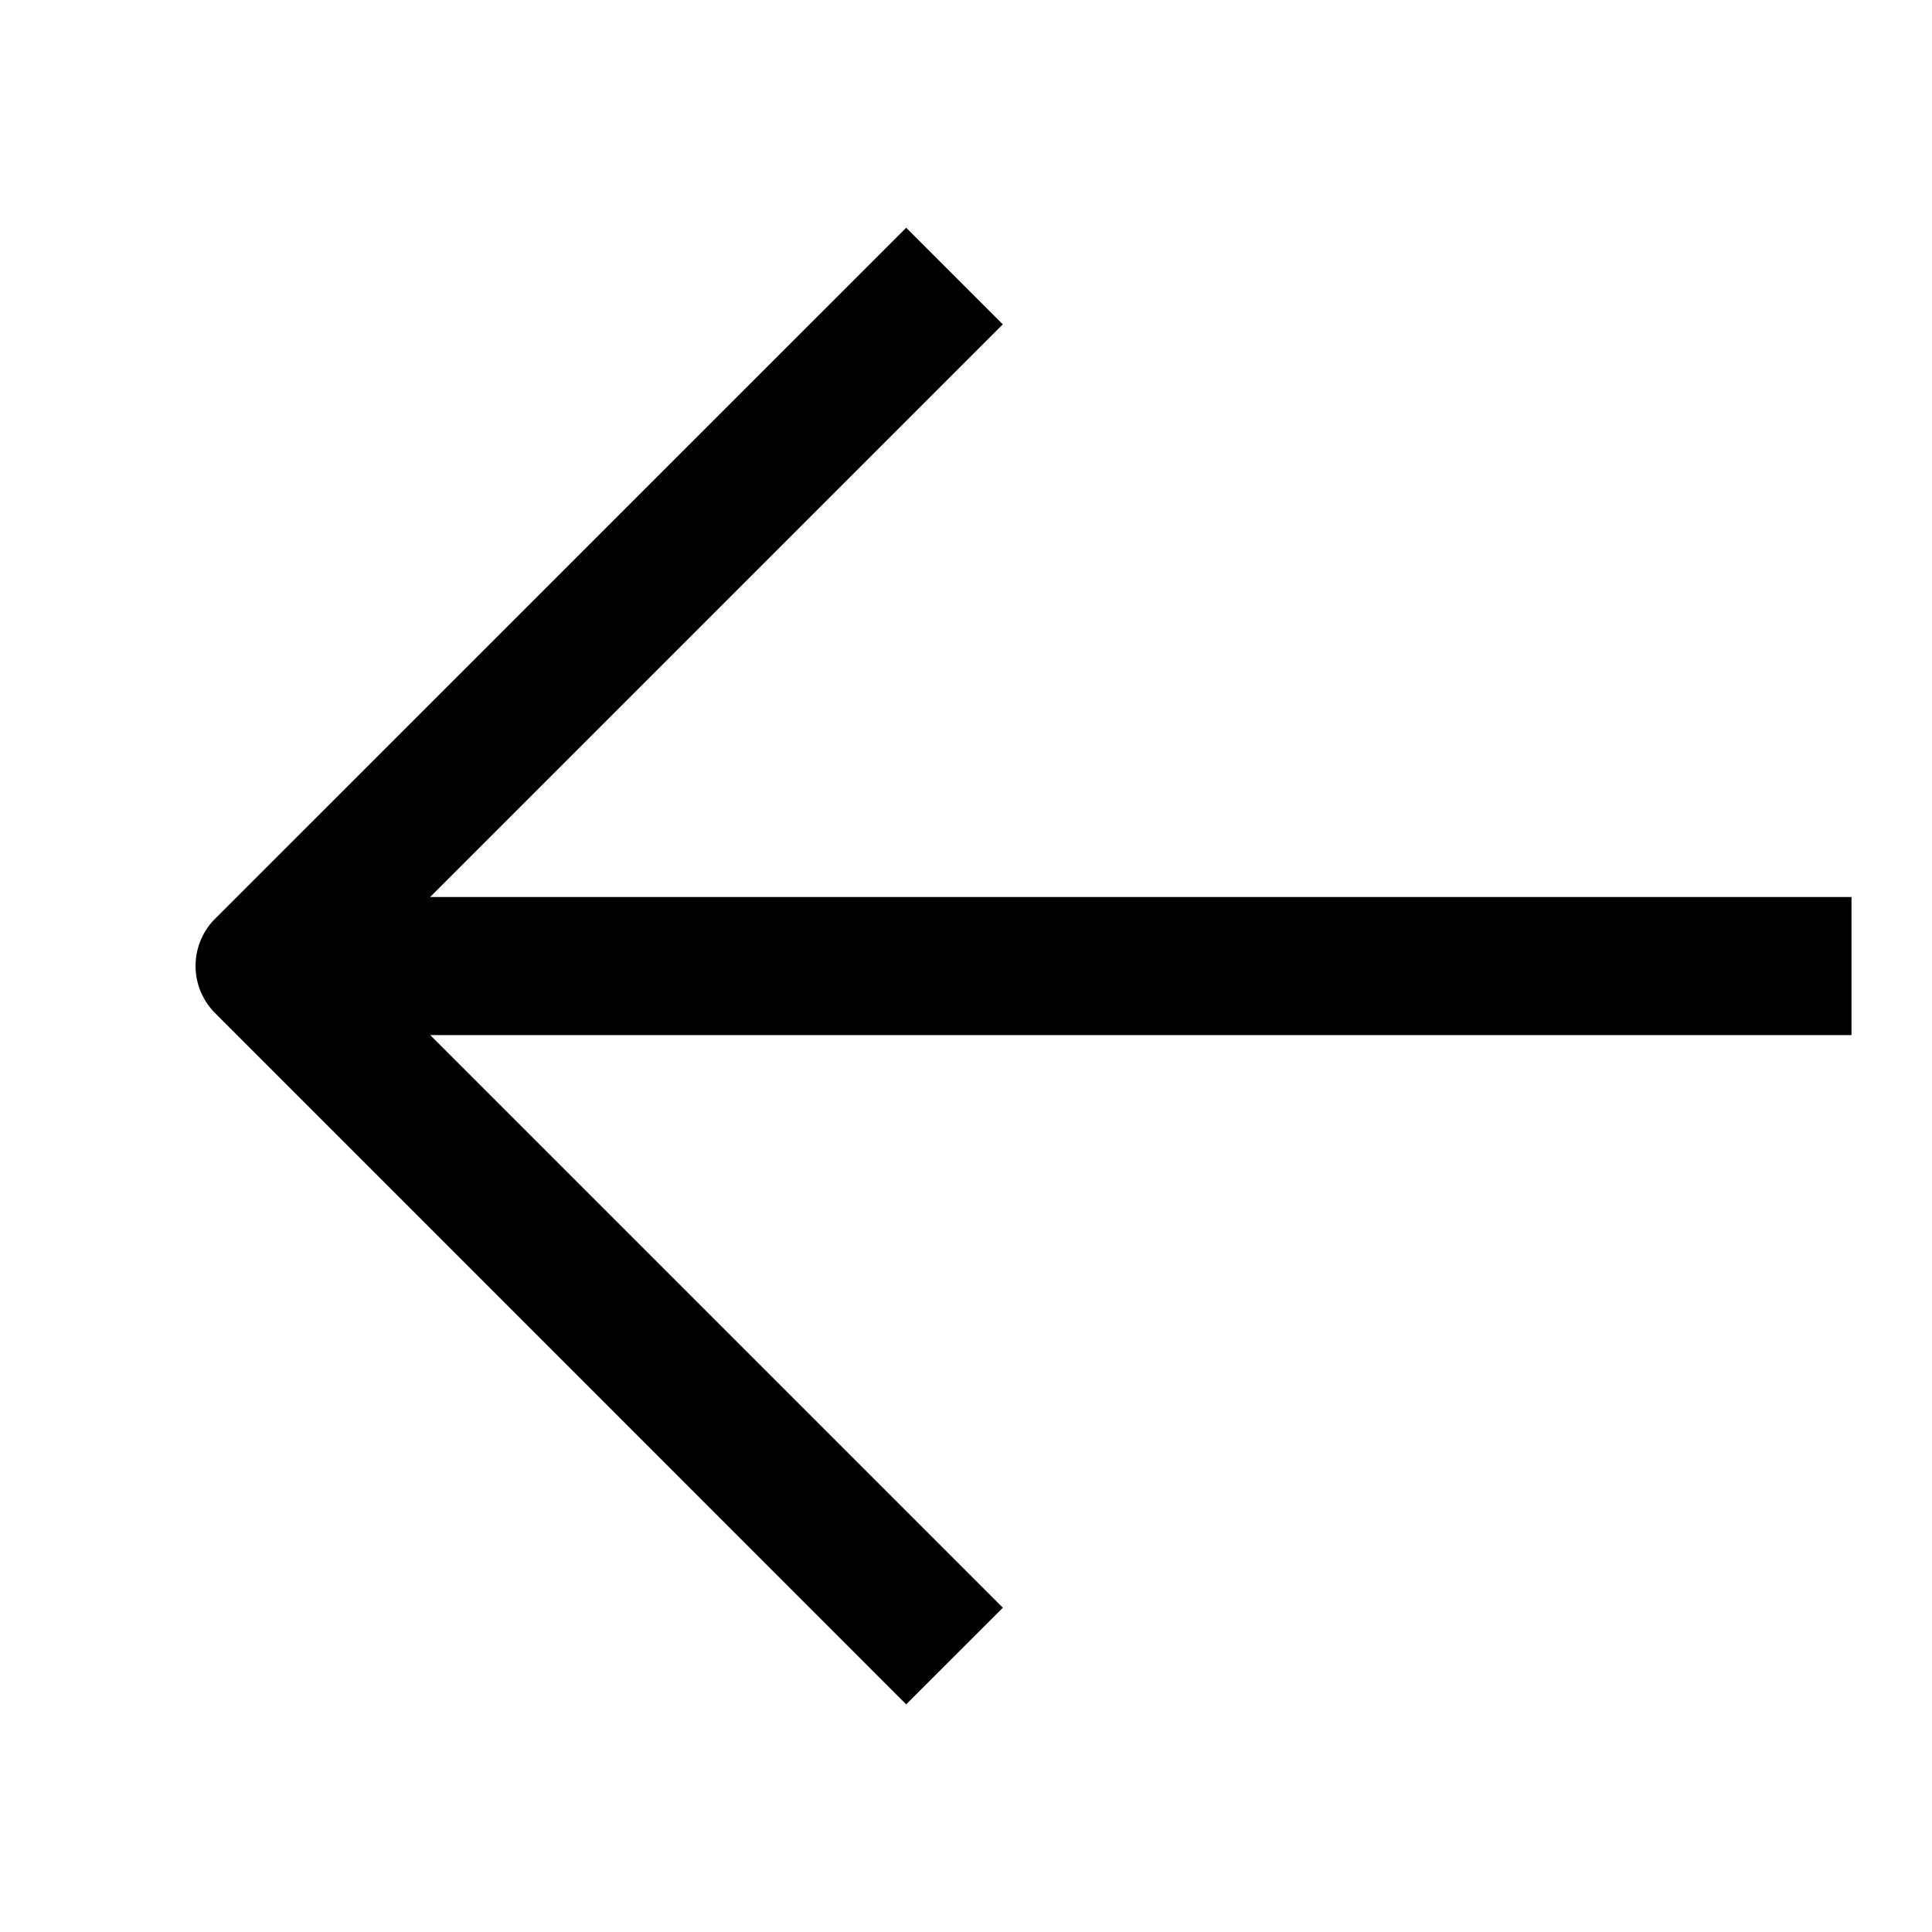 <svg width="24" height="24" viewBox="0 0 24 24" fill="none" xmlns="http://www.w3.org/2000/svg">
<path d="M11.257 21.172L2.686 12.599C2.605 12.522 2.54 12.428 2.496 12.325C2.452 12.222 2.429 12.111 2.429 11.999C2.429 11.887 2.452 11.776 2.496 11.673C2.54 11.569 2.605 11.476 2.686 11.399L11.257 2.829L12.457 4.029L5.343 11.143L23 11.143L23 12.858L5.344 12.858L12.458 19.972L11.257 21.172Z" fill="black"/>
</svg>
